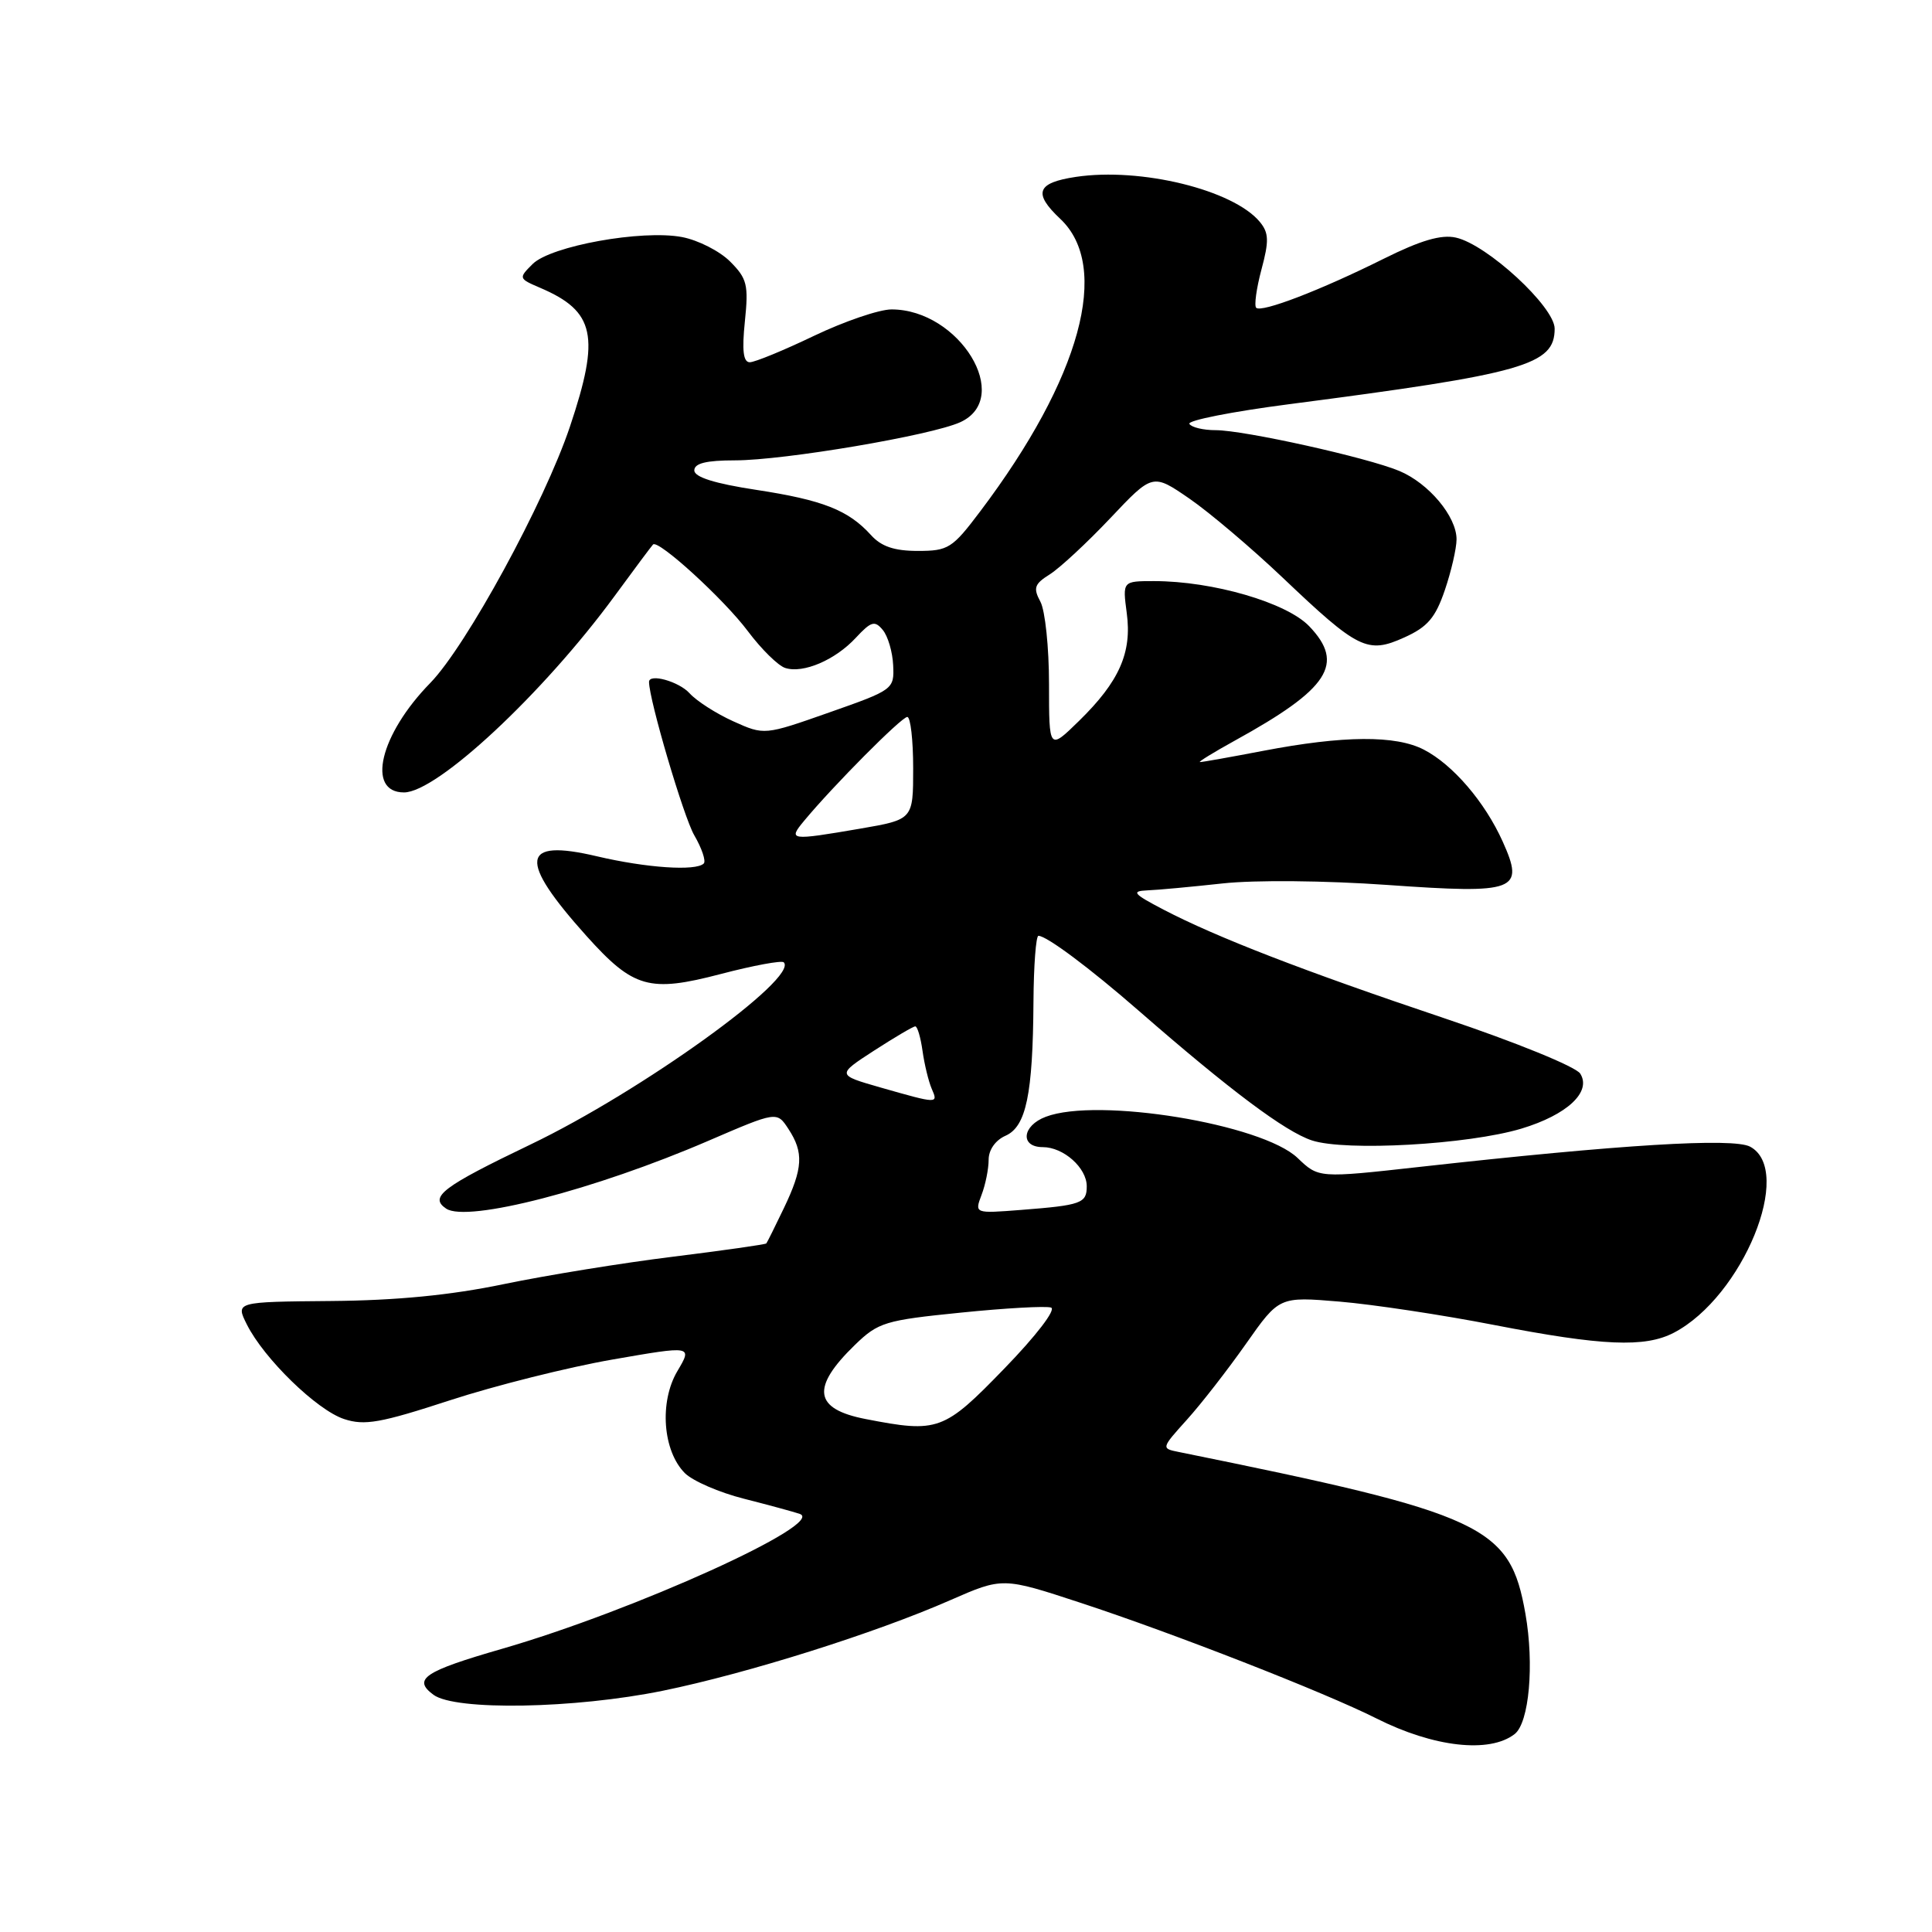 <?xml version="1.0" encoding="UTF-8" standalone="no"?>
<!DOCTYPE svg PUBLIC "-//W3C//DTD SVG 1.1//EN" "http://www.w3.org/Graphics/SVG/1.1/DTD/svg11.dtd" >
<svg xmlns="http://www.w3.org/2000/svg" xmlns:xlink="http://www.w3.org/1999/xlink" version="1.1" viewBox="0 0 256 256">
 <g >
 <path fill="currentColor"
d=" M 200.70 229.77 C 202.62 228.28 203.31 220.56 202.13 213.85 C 200.07 202.15 196.81 200.63 156.17 192.39 C 153.86 191.93 153.87 191.89 157.27 188.12 C 159.16 186.03 162.68 181.50 165.10 178.06 C 169.50 171.80 169.50 171.80 177.50 172.47 C 181.90 172.84 191.12 174.23 198.00 175.57 C 212.32 178.35 217.97 178.59 221.80 176.59 C 230.91 171.83 237.77 155.09 231.90 151.94 C 229.65 150.74 214.68 151.66 188.11 154.62 C 174.73 156.11 174.73 156.11 171.94 153.44 C 167.23 148.93 145.43 145.36 138.57 147.98 C 135.41 149.17 135.14 152.00 138.17 152.00 C 140.92 152.00 144.00 154.74 144.00 157.19 C 144.00 159.44 143.28 159.70 135.31 160.32 C 129.13 160.80 129.13 160.80 130.06 158.33 C 130.58 156.98 131.00 154.88 131.00 153.67 C 131.00 152.36 131.90 151.08 133.24 150.49 C 135.97 149.28 136.86 145.03 136.94 132.75 C 136.97 127.94 137.27 124.00 137.60 124.00 C 138.68 124.00 144.41 128.28 150.89 133.93 C 162.99 144.48 170.29 149.94 173.83 151.11 C 178.30 152.58 194.52 151.67 201.59 149.55 C 207.66 147.72 210.92 144.68 209.39 142.26 C 208.82 141.35 200.87 138.11 191.43 134.94 C 172.74 128.66 161.26 124.22 154.17 120.53 C 150.17 118.44 149.86 118.08 152.00 117.98 C 153.38 117.93 157.88 117.51 162.00 117.06 C 166.29 116.59 175.63 116.68 183.83 117.26 C 200.95 118.47 202.06 118.05 199.11 111.50 C 196.75 106.26 192.51 101.32 188.68 99.34 C 184.95 97.40 178.03 97.45 167.38 99.49 C 163.05 100.32 159.28 100.99 159.00 100.98 C 158.72 100.97 160.81 99.69 163.63 98.13 C 176.10 91.26 178.25 87.96 173.48 82.98 C 170.47 79.84 160.71 77.00 152.92 77.00 C 148.74 77.00 148.74 77.00 149.30 81.23 C 150.01 86.48 148.31 90.31 142.97 95.53 C 139.00 99.41 139.00 99.41 139.00 90.64 C 139.00 85.81 138.49 80.91 137.86 79.73 C 136.88 77.91 137.06 77.38 139.11 76.10 C 140.42 75.27 144.03 71.93 147.12 68.66 C 152.73 62.72 152.73 62.72 157.59 66.06 C 160.25 67.89 165.83 72.62 169.97 76.55 C 179.97 86.06 181.20 86.67 186.07 84.47 C 189.16 83.08 190.20 81.86 191.45 78.19 C 192.30 75.69 193.00 72.66 193.00 71.46 C 193.00 68.43 189.31 64.03 185.41 62.40 C 181.15 60.62 164.84 57.00 161.07 57.00 C 159.45 57.00 157.89 56.63 157.60 56.17 C 157.32 55.71 163.26 54.54 170.80 53.56 C 201.99 49.51 206.00 48.37 206.00 43.55 C 206.00 40.66 197.03 32.38 192.90 31.48 C 190.96 31.05 188.24 31.85 183.34 34.29 C 175.02 38.44 167.14 41.47 166.45 40.78 C 166.17 40.50 166.48 38.22 167.15 35.71 C 168.17 31.92 168.13 30.86 166.94 29.41 C 163.42 25.16 151.16 22.15 142.55 23.44 C 137.37 24.22 136.86 25.58 140.48 28.99 C 147.24 35.33 143.21 50.10 129.89 67.75 C 126.19 72.66 125.66 73.00 121.62 73.00 C 118.51 73.00 116.78 72.42 115.41 70.90 C 112.41 67.59 109.04 66.26 100.21 64.91 C 94.69 64.07 92.00 63.22 92.00 62.33 C 92.00 61.39 93.58 61.00 97.38 61.00 C 103.89 61.00 123.44 57.69 127.25 55.94 C 134.28 52.72 127.13 41.00 118.13 41.00 C 116.50 41.00 111.88 42.58 107.86 44.50 C 103.84 46.43 100.01 48.00 99.35 48.00 C 98.49 48.00 98.30 46.45 98.70 42.59 C 99.20 37.74 99.00 36.91 96.74 34.65 C 95.36 33.27 92.49 31.81 90.36 31.41 C 85.05 30.41 72.99 32.59 70.58 34.98 C 68.69 36.86 68.71 36.91 71.58 38.14 C 78.85 41.25 79.55 44.52 75.52 56.53 C 72.14 66.60 61.77 85.62 57.01 90.50 C 50.34 97.32 48.50 105.00 53.53 105.00 C 57.91 105.00 71.93 91.93 81.42 79.00 C 84.04 75.42 86.34 72.34 86.53 72.15 C 87.21 71.44 95.94 79.41 99.10 83.64 C 100.89 86.03 103.12 88.22 104.05 88.51 C 106.43 89.27 110.67 87.46 113.41 84.50 C 115.43 82.33 115.91 82.19 116.97 83.47 C 117.65 84.28 118.27 86.39 118.35 88.16 C 118.50 91.33 118.37 91.42 109.89 94.40 C 101.28 97.43 101.28 97.43 97.17 95.58 C 94.91 94.56 92.30 92.89 91.37 91.86 C 89.96 90.30 86.00 89.19 86.00 90.36 C 86.00 92.71 90.59 108.27 91.99 110.67 C 93.00 112.41 93.57 114.10 93.25 114.42 C 92.21 115.45 85.67 115.01 79.08 113.46 C 68.98 111.08 68.62 113.89 77.72 124.03 C 83.94 130.95 86.03 131.54 95.51 129.06 C 99.82 127.93 103.57 127.24 103.85 127.51 C 105.89 129.56 84.95 144.63 70.30 151.65 C 58.61 157.26 56.83 158.61 59.12 160.15 C 61.92 162.02 78.83 157.65 93.89 151.15 C 102.94 147.25 102.94 147.25 104.47 149.59 C 106.52 152.72 106.40 154.79 103.88 160.06 C 102.71 162.50 101.66 164.62 101.54 164.76 C 101.42 164.90 95.86 165.69 89.18 166.52 C 82.51 167.34 72.42 168.98 66.77 170.15 C 59.73 171.62 52.52 172.32 43.85 172.39 C 31.21 172.50 31.21 172.50 32.71 175.50 C 34.98 180.03 41.98 186.84 45.59 188.03 C 48.31 188.93 50.42 188.55 59.64 185.54 C 65.62 183.59 75.28 181.17 81.13 180.15 C 91.76 178.30 91.76 178.30 89.75 181.69 C 87.34 185.78 87.82 192.26 90.75 195.20 C 91.80 196.24 95.32 197.77 98.58 198.59 C 101.83 199.42 105.16 200.32 105.97 200.60 C 109.57 201.84 84.00 213.43 66.51 218.48 C 56.18 221.46 54.64 222.50 57.44 224.57 C 60.33 226.70 76.15 226.42 87.84 224.03 C 99.02 221.74 115.95 216.41 125.92 212.03 C 132.86 208.99 132.86 208.99 143.18 212.38 C 155.44 216.40 175.55 224.26 182.36 227.69 C 189.95 231.52 197.38 232.36 200.70 229.77 Z  M 114.70 188.03 C 107.83 186.70 107.43 183.88 113.30 178.19 C 116.38 175.21 117.28 174.94 127.32 173.93 C 133.21 173.33 138.59 173.03 139.27 173.26 C 139.97 173.50 137.33 176.96 133.08 181.34 C 125.06 189.62 124.31 189.90 114.70 188.03 Z  M 116.68 144.10 C 110.86 142.43 110.86 142.43 115.82 139.21 C 118.55 137.45 121.00 136.00 121.28 136.00 C 121.56 136.00 121.99 137.46 122.24 139.25 C 122.49 141.04 123.04 143.29 123.45 144.25 C 124.34 146.28 124.32 146.28 116.68 144.10 Z  M 106.56 108.75 C 110.38 104.14 119.46 95.00 120.22 95.00 C 120.65 95.00 121.00 98.06 121.00 101.80 C 121.00 108.59 121.00 108.59 113.98 109.80 C 104.64 111.40 104.39 111.36 106.56 108.75 Z "/>
</g>
</svg>